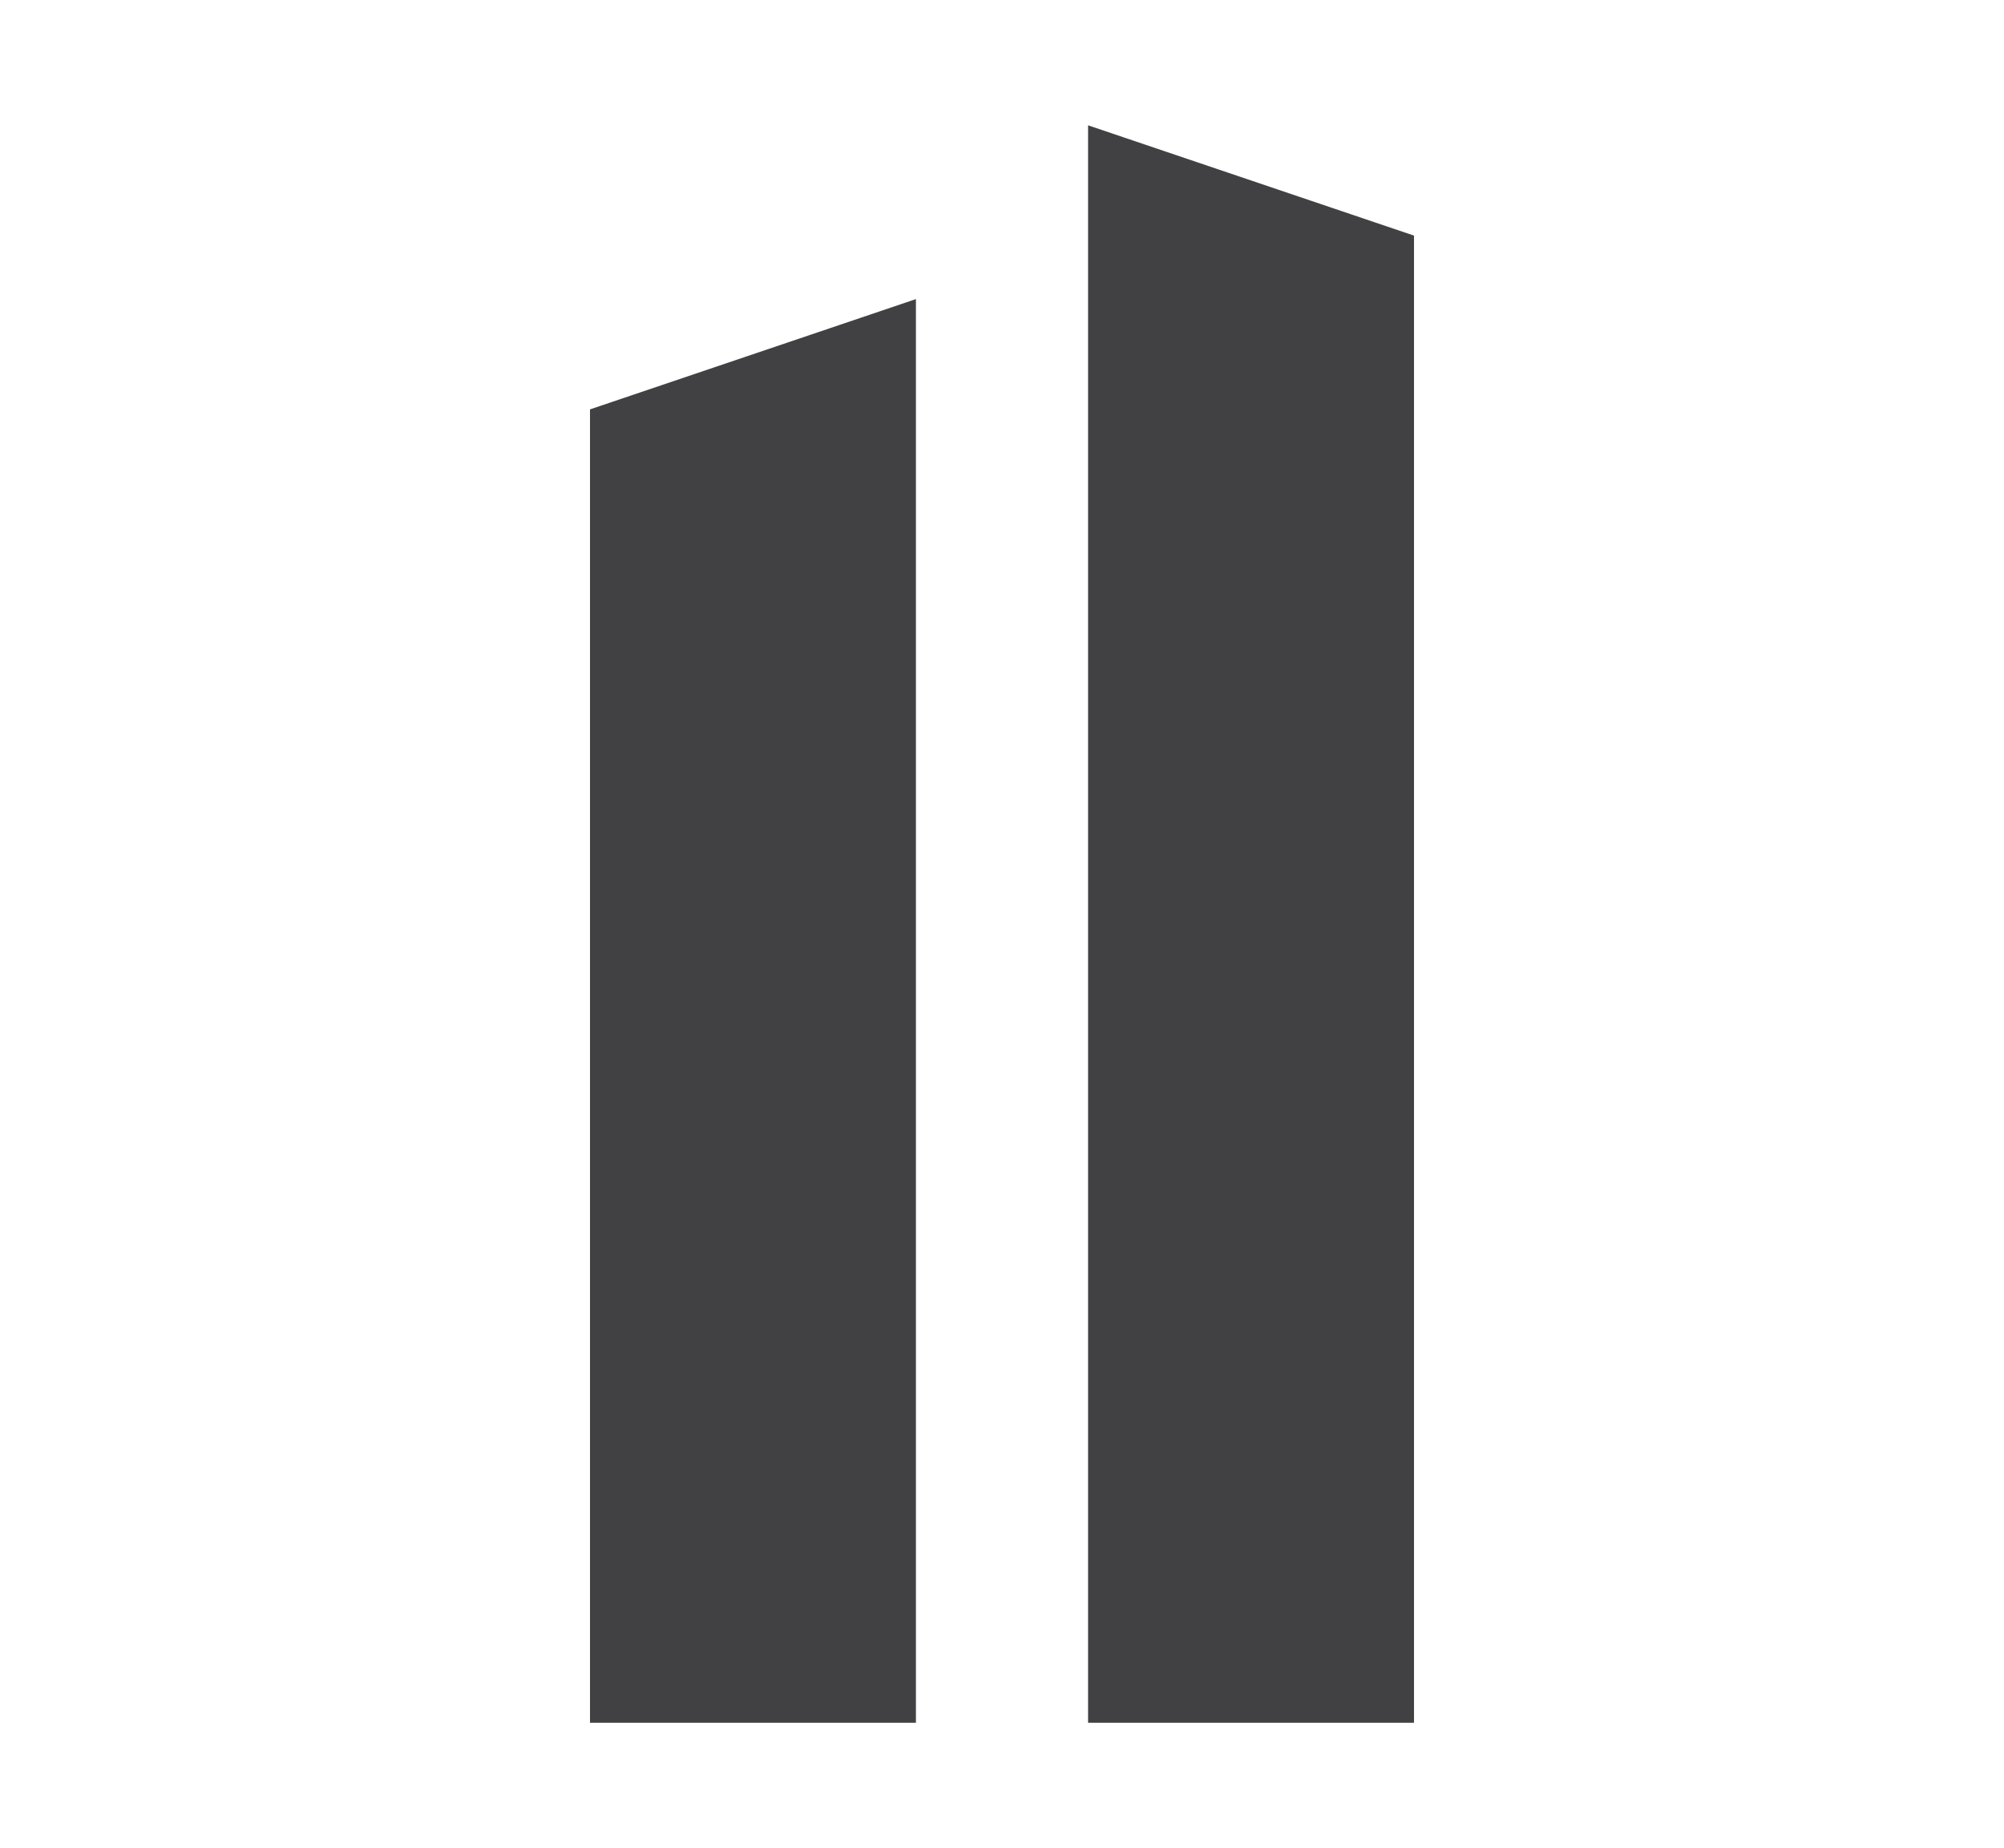 <?xml version="1.0" encoding="UTF-8"?><svg id="Layer_1" xmlns="http://www.w3.org/2000/svg" viewBox="0 0 11.99 11.06"><defs><style>.cls-1{fill:#414042;stroke-width:0px;}</style></defs><polygon class="cls-1" points="5.48 10.31 3.53 10.31 3.53 2.45 5.48 1.79 5.48 10.31"/><polygon class="cls-1" points="6.51 10.31 8.46 10.31 8.46 1.41 6.51 .75 6.51 10.31"/></svg>
